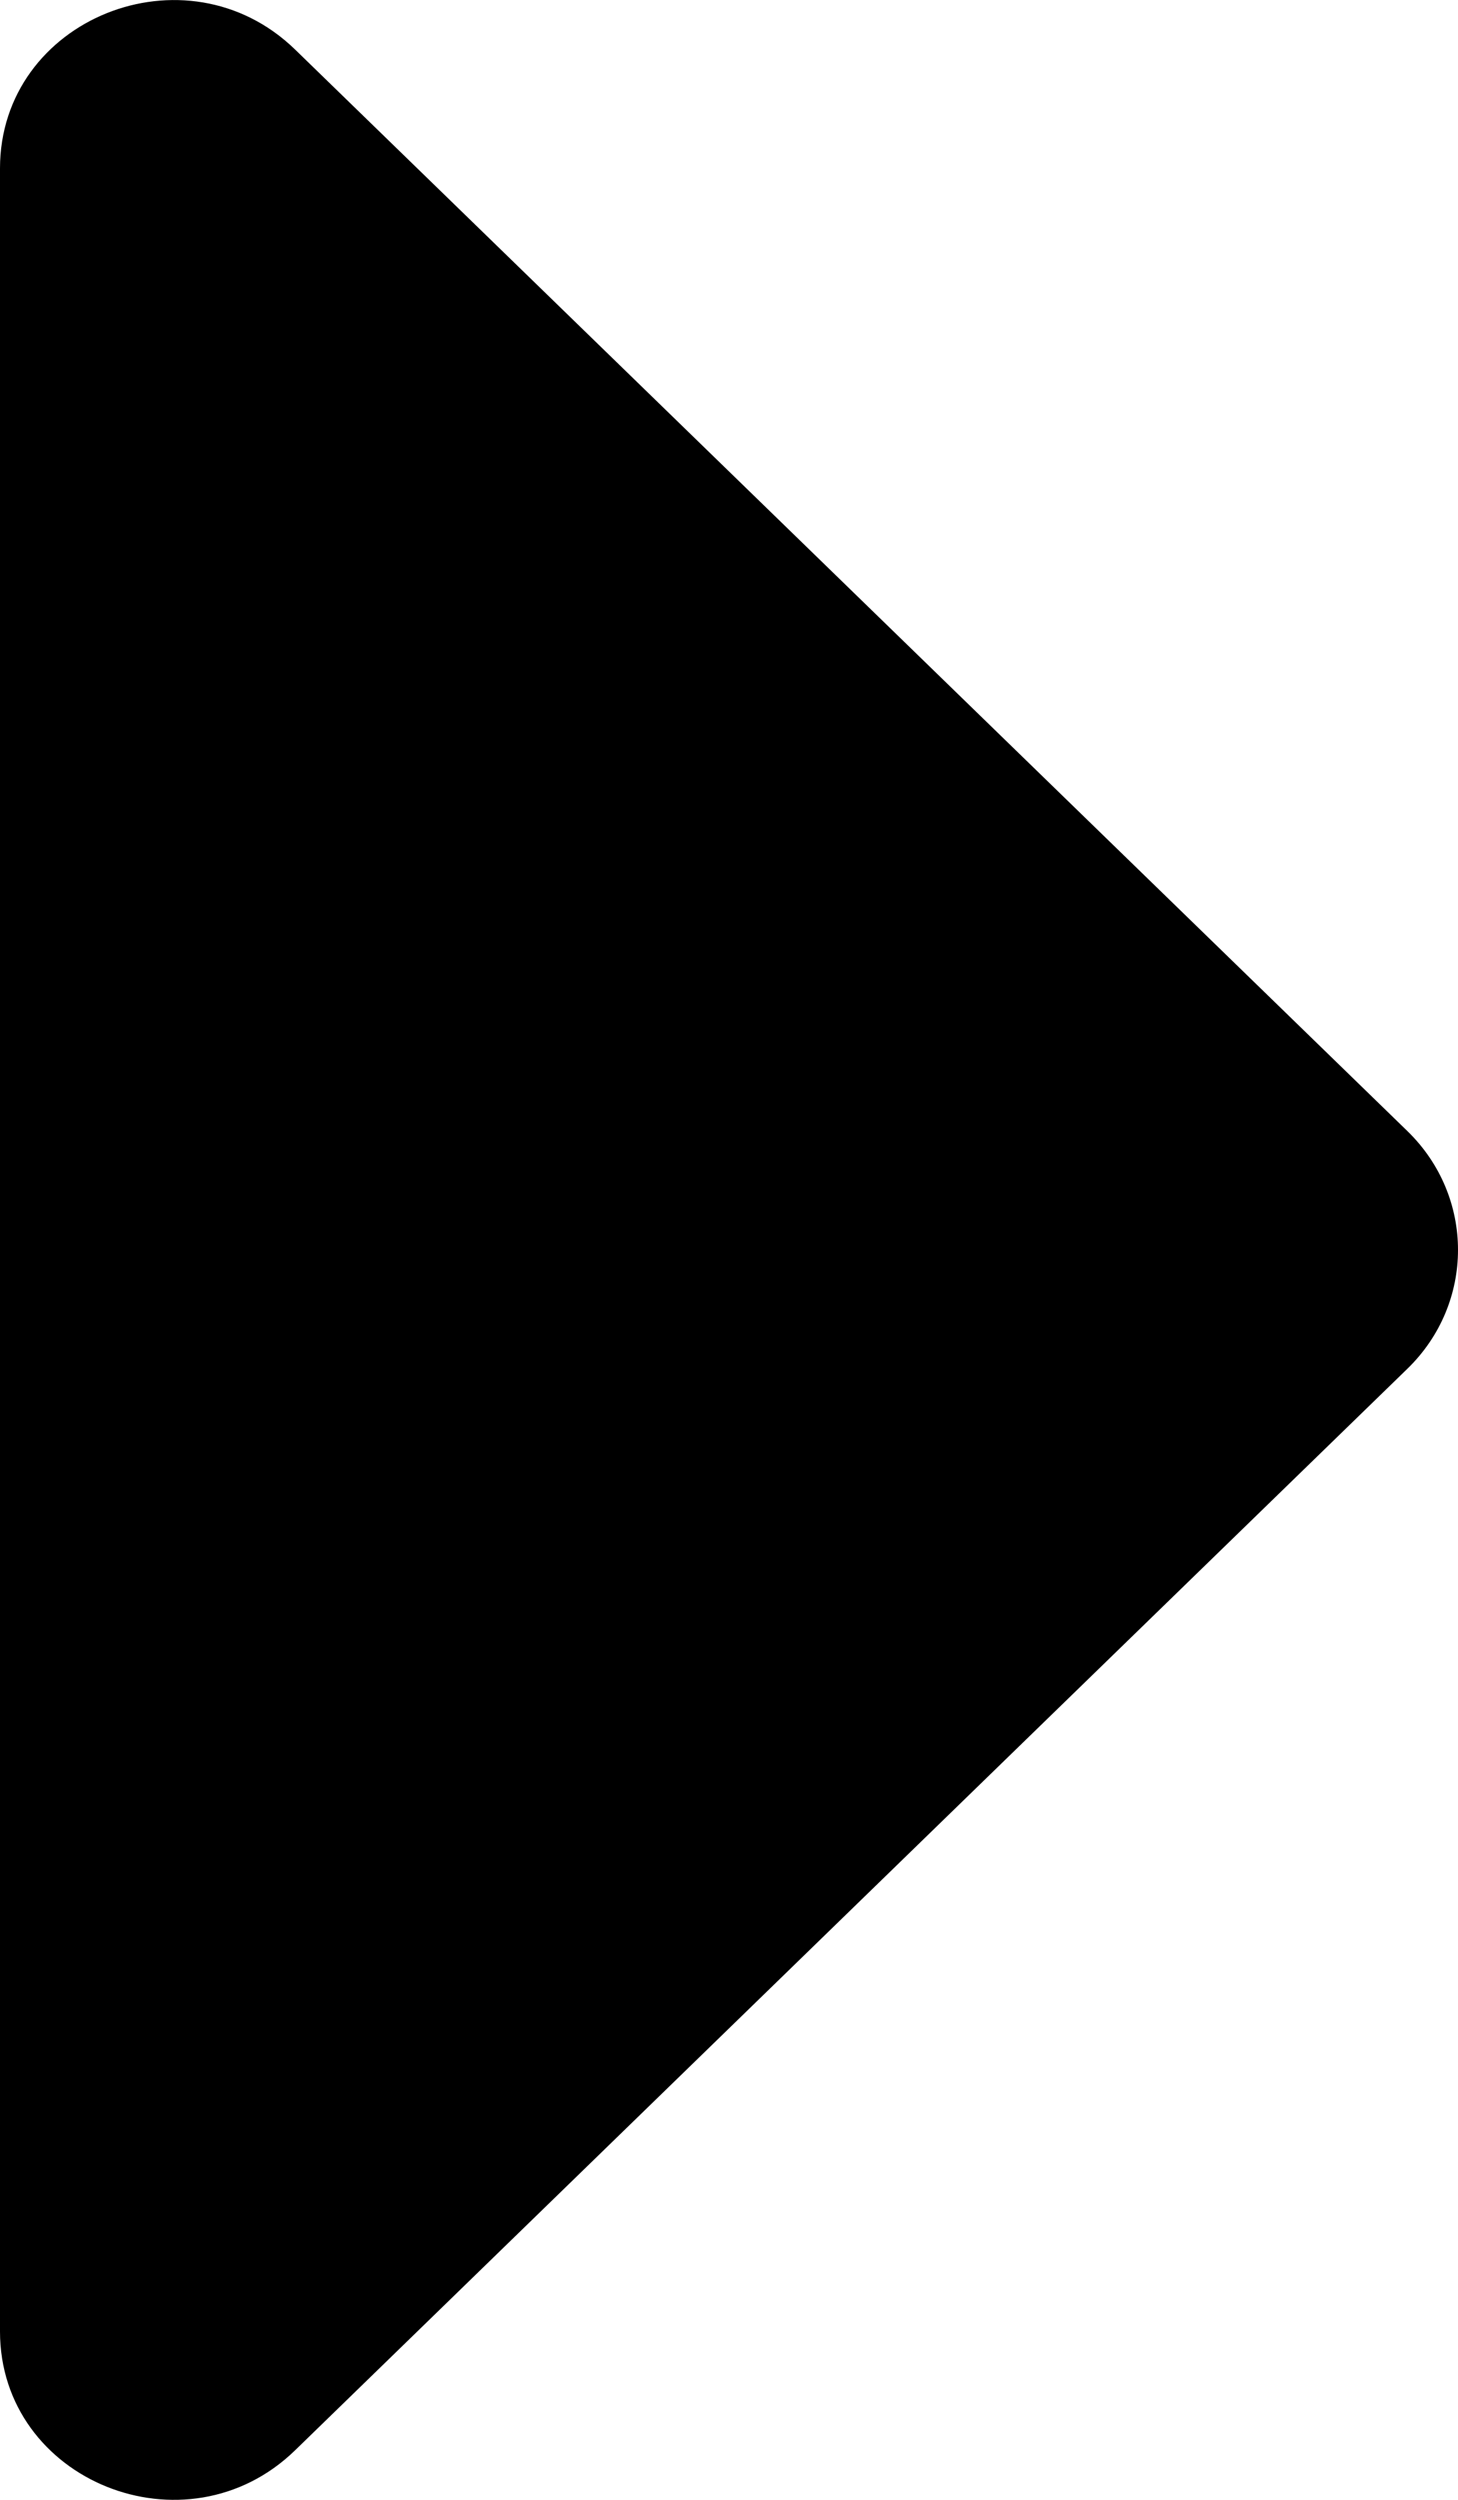<svg width="14" height="24" viewBox="0 0 14 24" xmlns="http://www.w3.org/2000/svg"><title>caret-right</title><path d="M0 22.383V1.617C0 .18 1.788-.54 2.834.476l10.68 10.383c.648.63.648 1.652 0 2.282L2.834 23.524C1.788 24.541 0 23.821 0 22.383z"/></svg>
